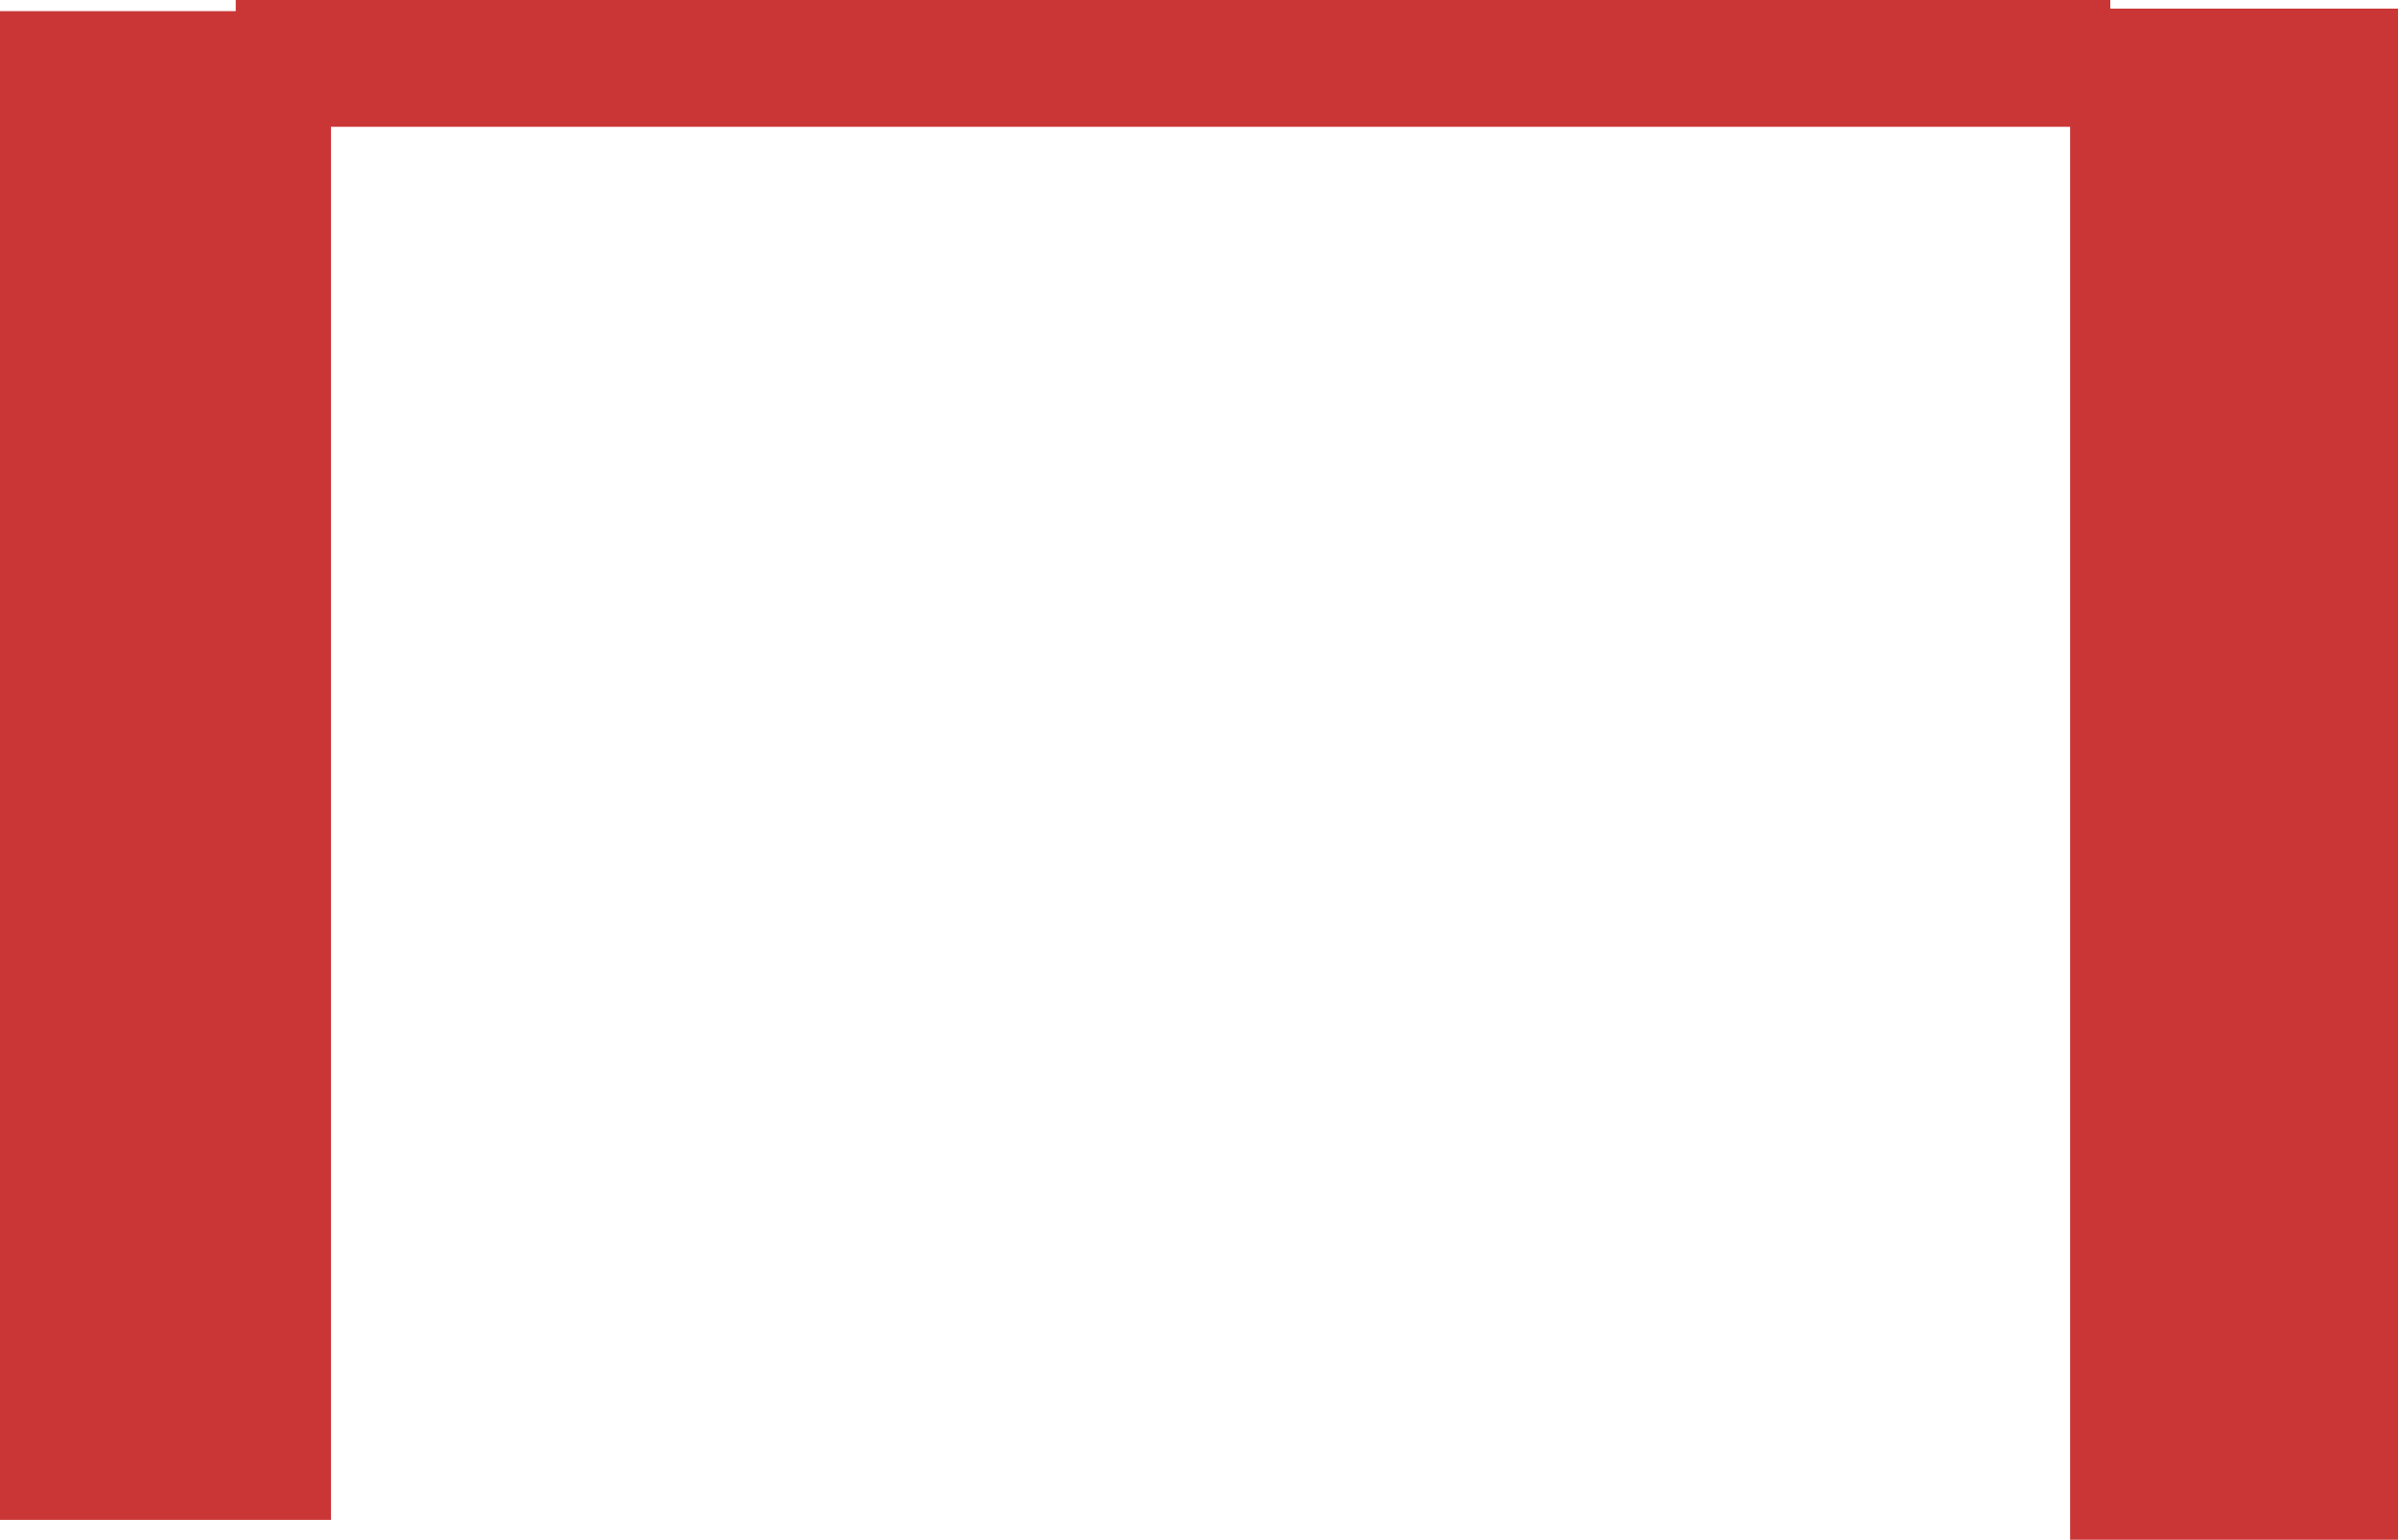 <svg version="1.1" xmlns="http://www.w3.org/2000/svg" xmlns:xlink="http://www.w3.org/1999/xlink" width="625.215" height="401.564" viewBox="0,0,625.215,401.564"><g transform="translate(75.595,15.663)"><g data-paper-data="{&quot;isPaintingLayer&quot;:true}" fill="#ca3636" fill-rule="nonzero" stroke="none" stroke-width="0" stroke-linecap="butt" stroke-linejoin="miter" stroke-miterlimit="10" stroke-dasharray="" stroke-dashoffset="0" style="mix-blend-mode: normal"><path d="M-75.595,380.717v-393.476h86.298v393.476z"/><path d="M464.129,385.901v-399.306h85.491v399.306z"/><path d="M-14.136,17.404v-33.067h488.752v33.067z"/></g></g></svg>